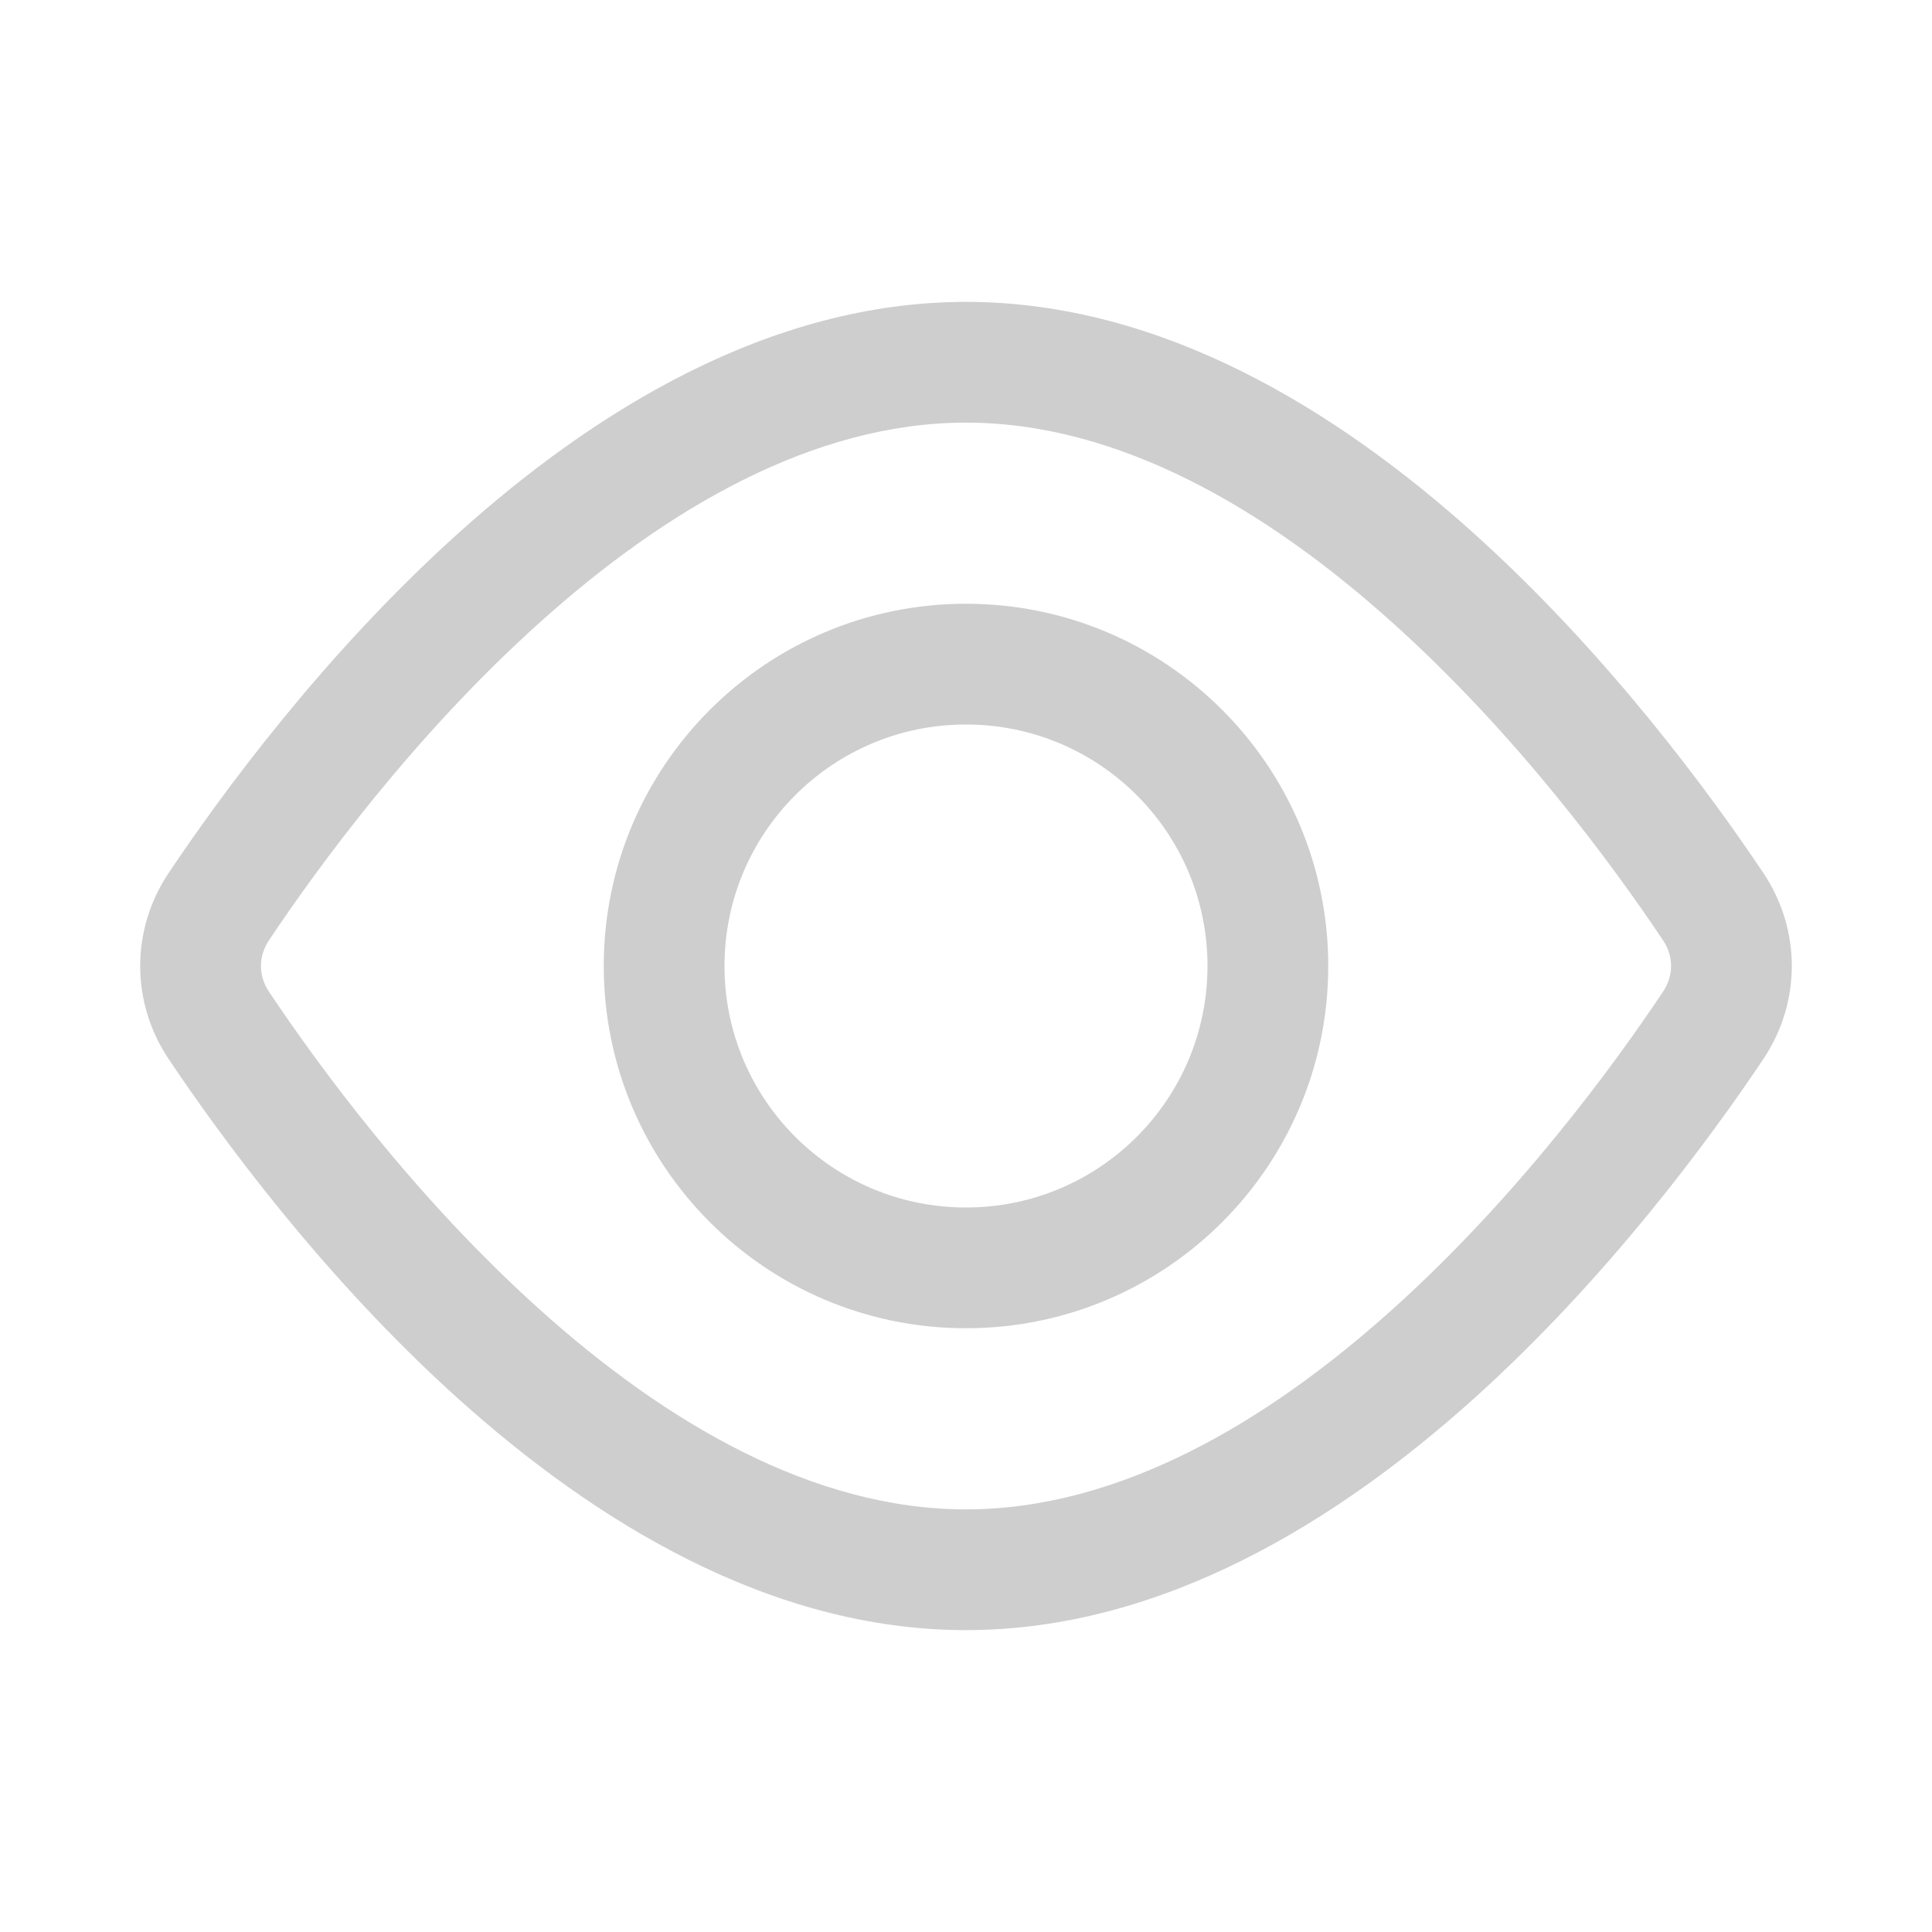 <svg width="16" height="16" viewBox="0 0 16 16" fill="none" xmlns="http://www.w3.org/2000/svg">
<path fill-rule="evenodd" clip-rule="evenodd" d="M2.227 7.788C2.636 7.175 3.433 6.086 4.47 5.155C5.516 4.215 6.736 3.5 8 3.5C9.264 3.5 10.484 4.215 11.53 5.155C12.567 6.086 13.364 7.175 13.773 7.788C13.861 7.919 13.861 8.081 13.773 8.212C13.364 8.825 12.567 9.914 11.53 10.845C10.484 11.785 9.264 12.5 8 12.5C6.736 12.5 5.516 11.785 4.47 10.845C3.433 9.914 2.636 8.825 2.227 8.212C2.139 8.081 2.139 7.919 2.227 7.788ZM8 2.5C6.369 2.5 4.915 3.41 3.801 4.411C2.677 5.421 1.827 6.587 1.395 7.232C1.083 7.7 1.083 8.3 1.395 8.768C1.827 9.413 2.677 10.579 3.801 11.589C4.915 12.589 6.369 13.5 8 13.5C9.631 13.5 11.085 12.589 12.199 11.589C13.323 10.579 14.173 9.413 14.605 8.768C14.917 8.3 14.917 7.7 14.605 7.232C14.173 6.587 13.323 5.421 12.199 4.411C11.085 3.41 9.631 2.5 8 2.5ZM10 8C10 9.105 9.105 10 8 10C6.895 10 6 9.105 6 8C6 6.895 6.895 6 8 6C9.105 6 10 6.895 10 8ZM11 8C11 9.657 9.657 11 8 11C6.343 11 5 9.657 5 8C5 6.343 6.343 5 8 5C9.657 5 11 6.343 11 8Z" fill="#CECECE"/>
</svg>
